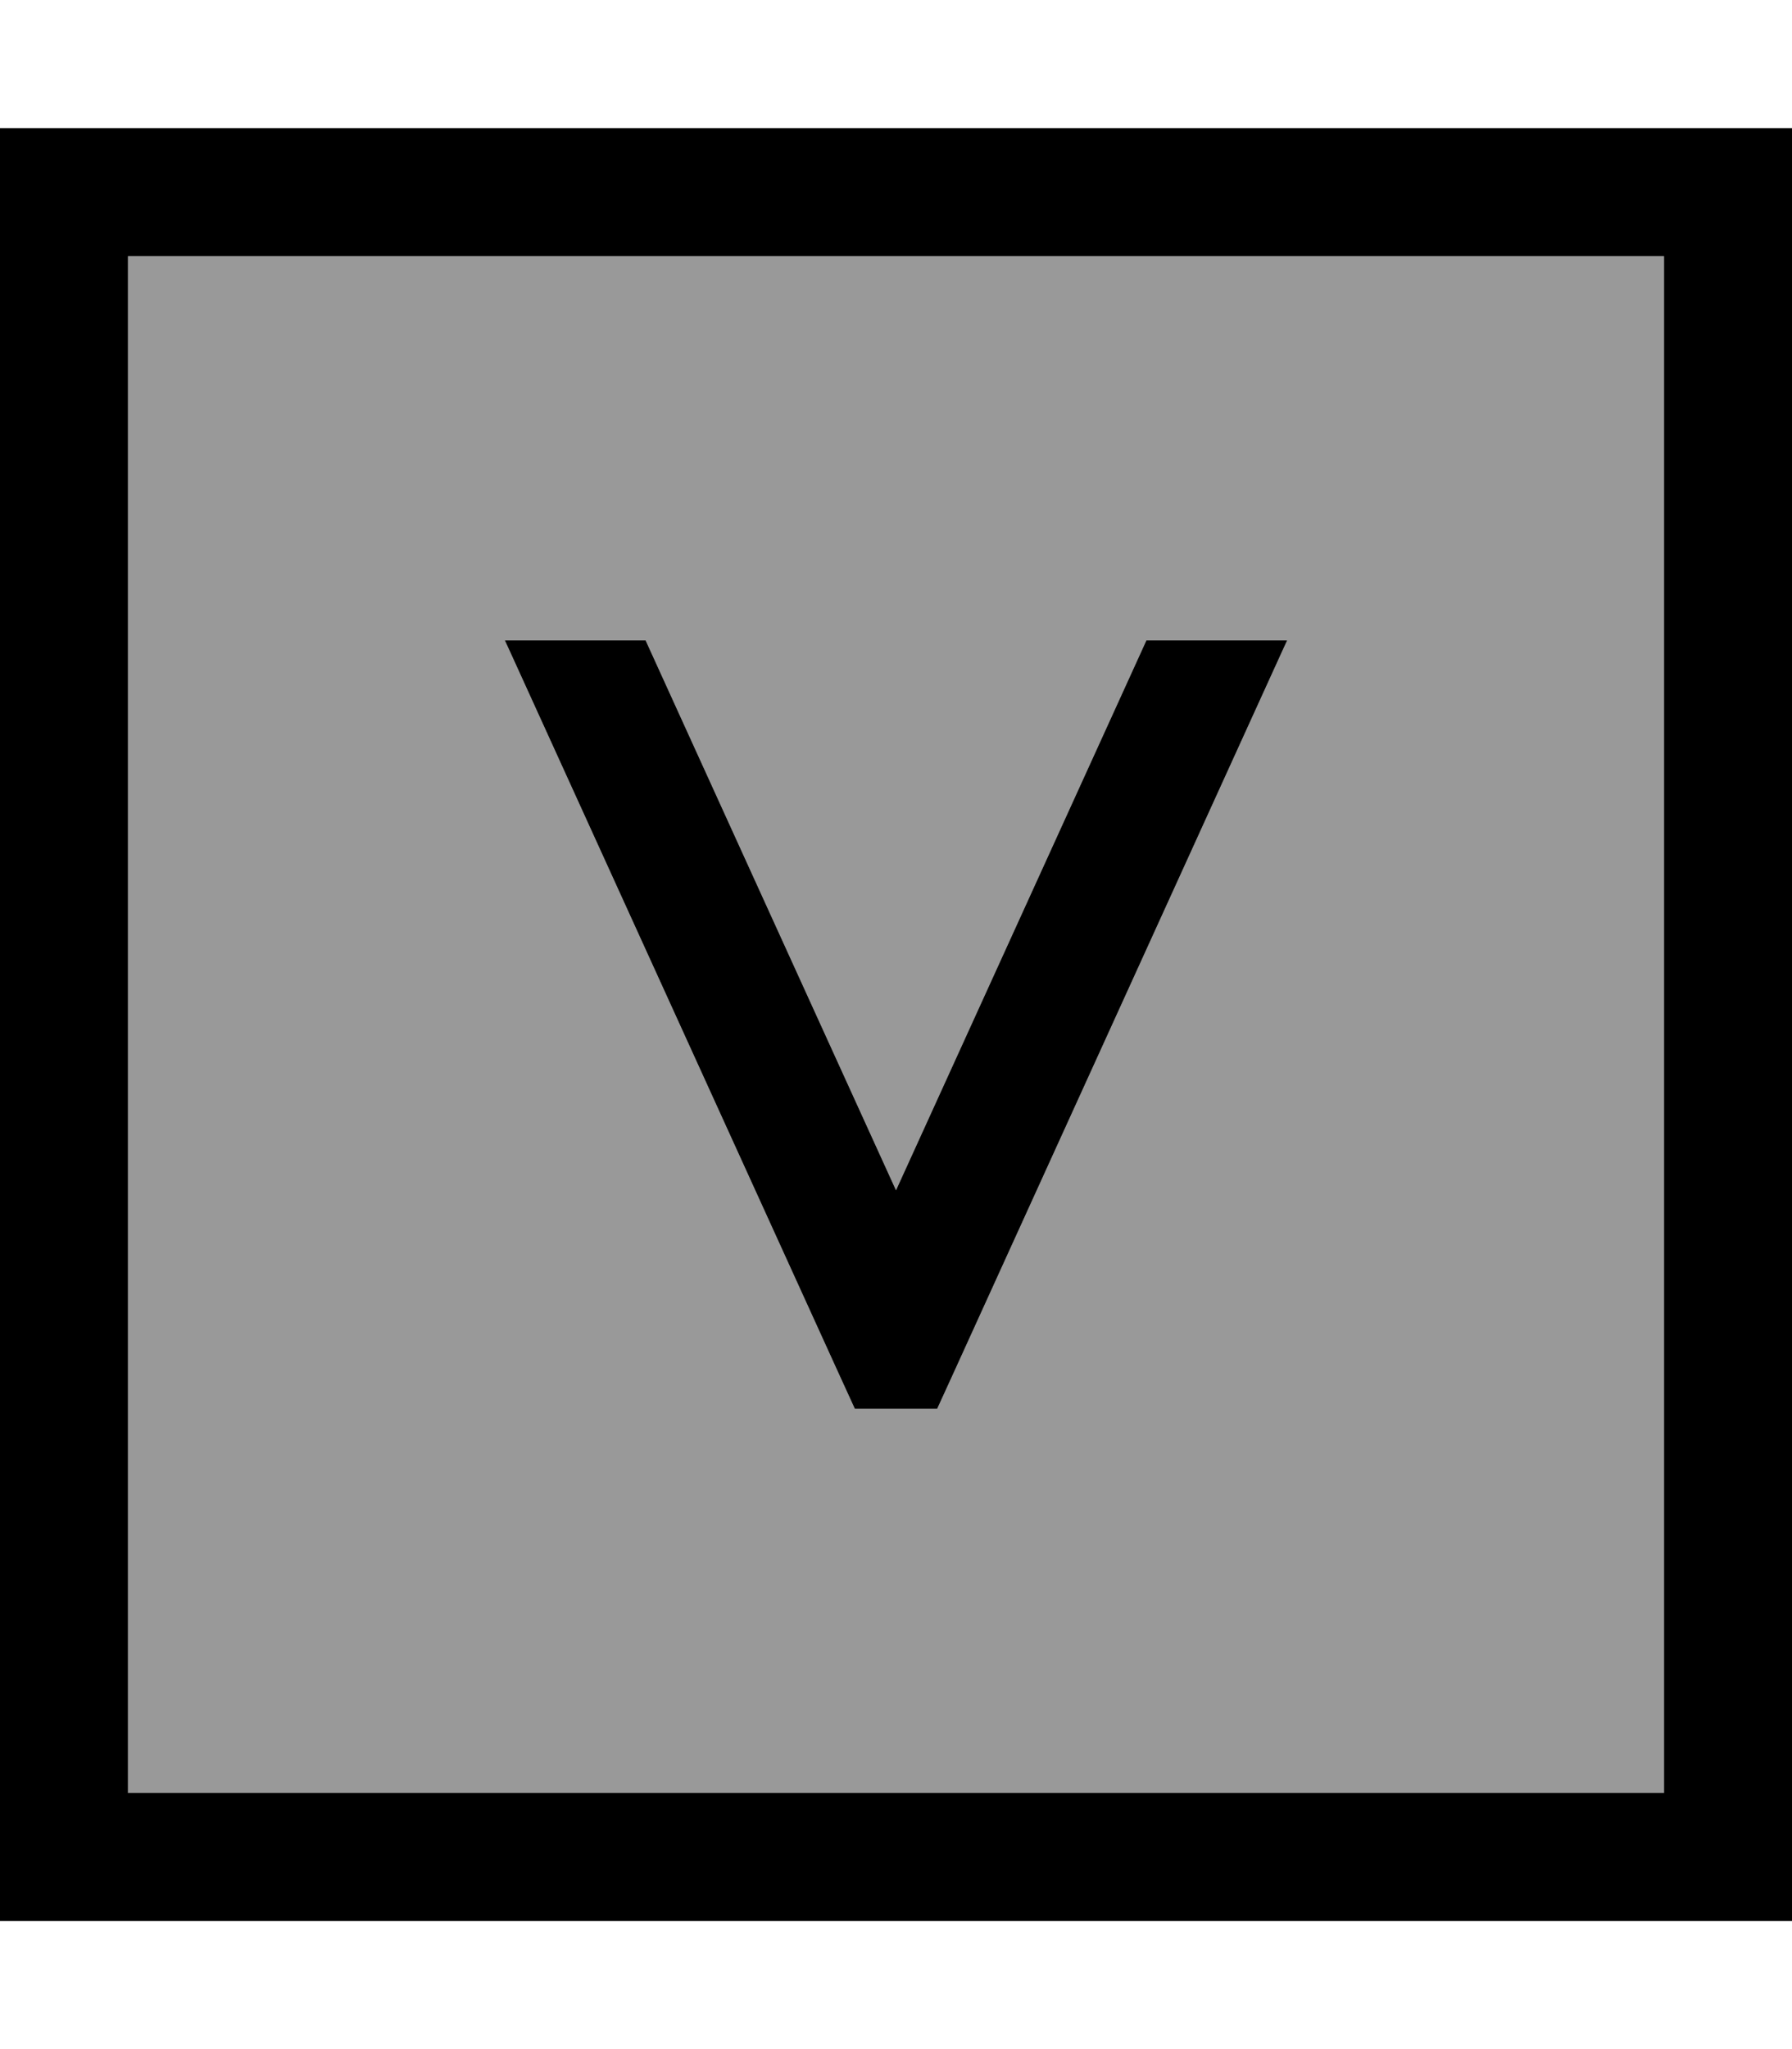 <svg fill="currentColor" xmlns="http://www.w3.org/2000/svg" viewBox="0 0 448 512"><!--! Font Awesome Pro 7.0.1 by @fontawesome - https://fontawesome.com License - https://fontawesome.com/license (Commercial License) Copyright 2025 Fonticons, Inc. --><path opacity=".4" fill="currentColor" d="M32 64l384 0 0 384-384 0 0-384zm94.2 96l1.2 2.6 82 180 4.3 9.4 20.6 0 4.3-9.4 82-180 1.2-2.6-35.2 0-62.6 137.4-62.6-137.4-35.2 0z"/><path fill="currentColor" d="M32 64l0 384 384 0 0-384-384 0zM0 32l448 0 0 448-448 0 0-448zM127.4 162.6l-1.2-2.6 35.2 0 62.6 137.4 62.6-137.4 35.2 0-1.2 2.6-82 180-4.3 9.4-20.6 0-4.3-9.4-82-180z"/></svg>